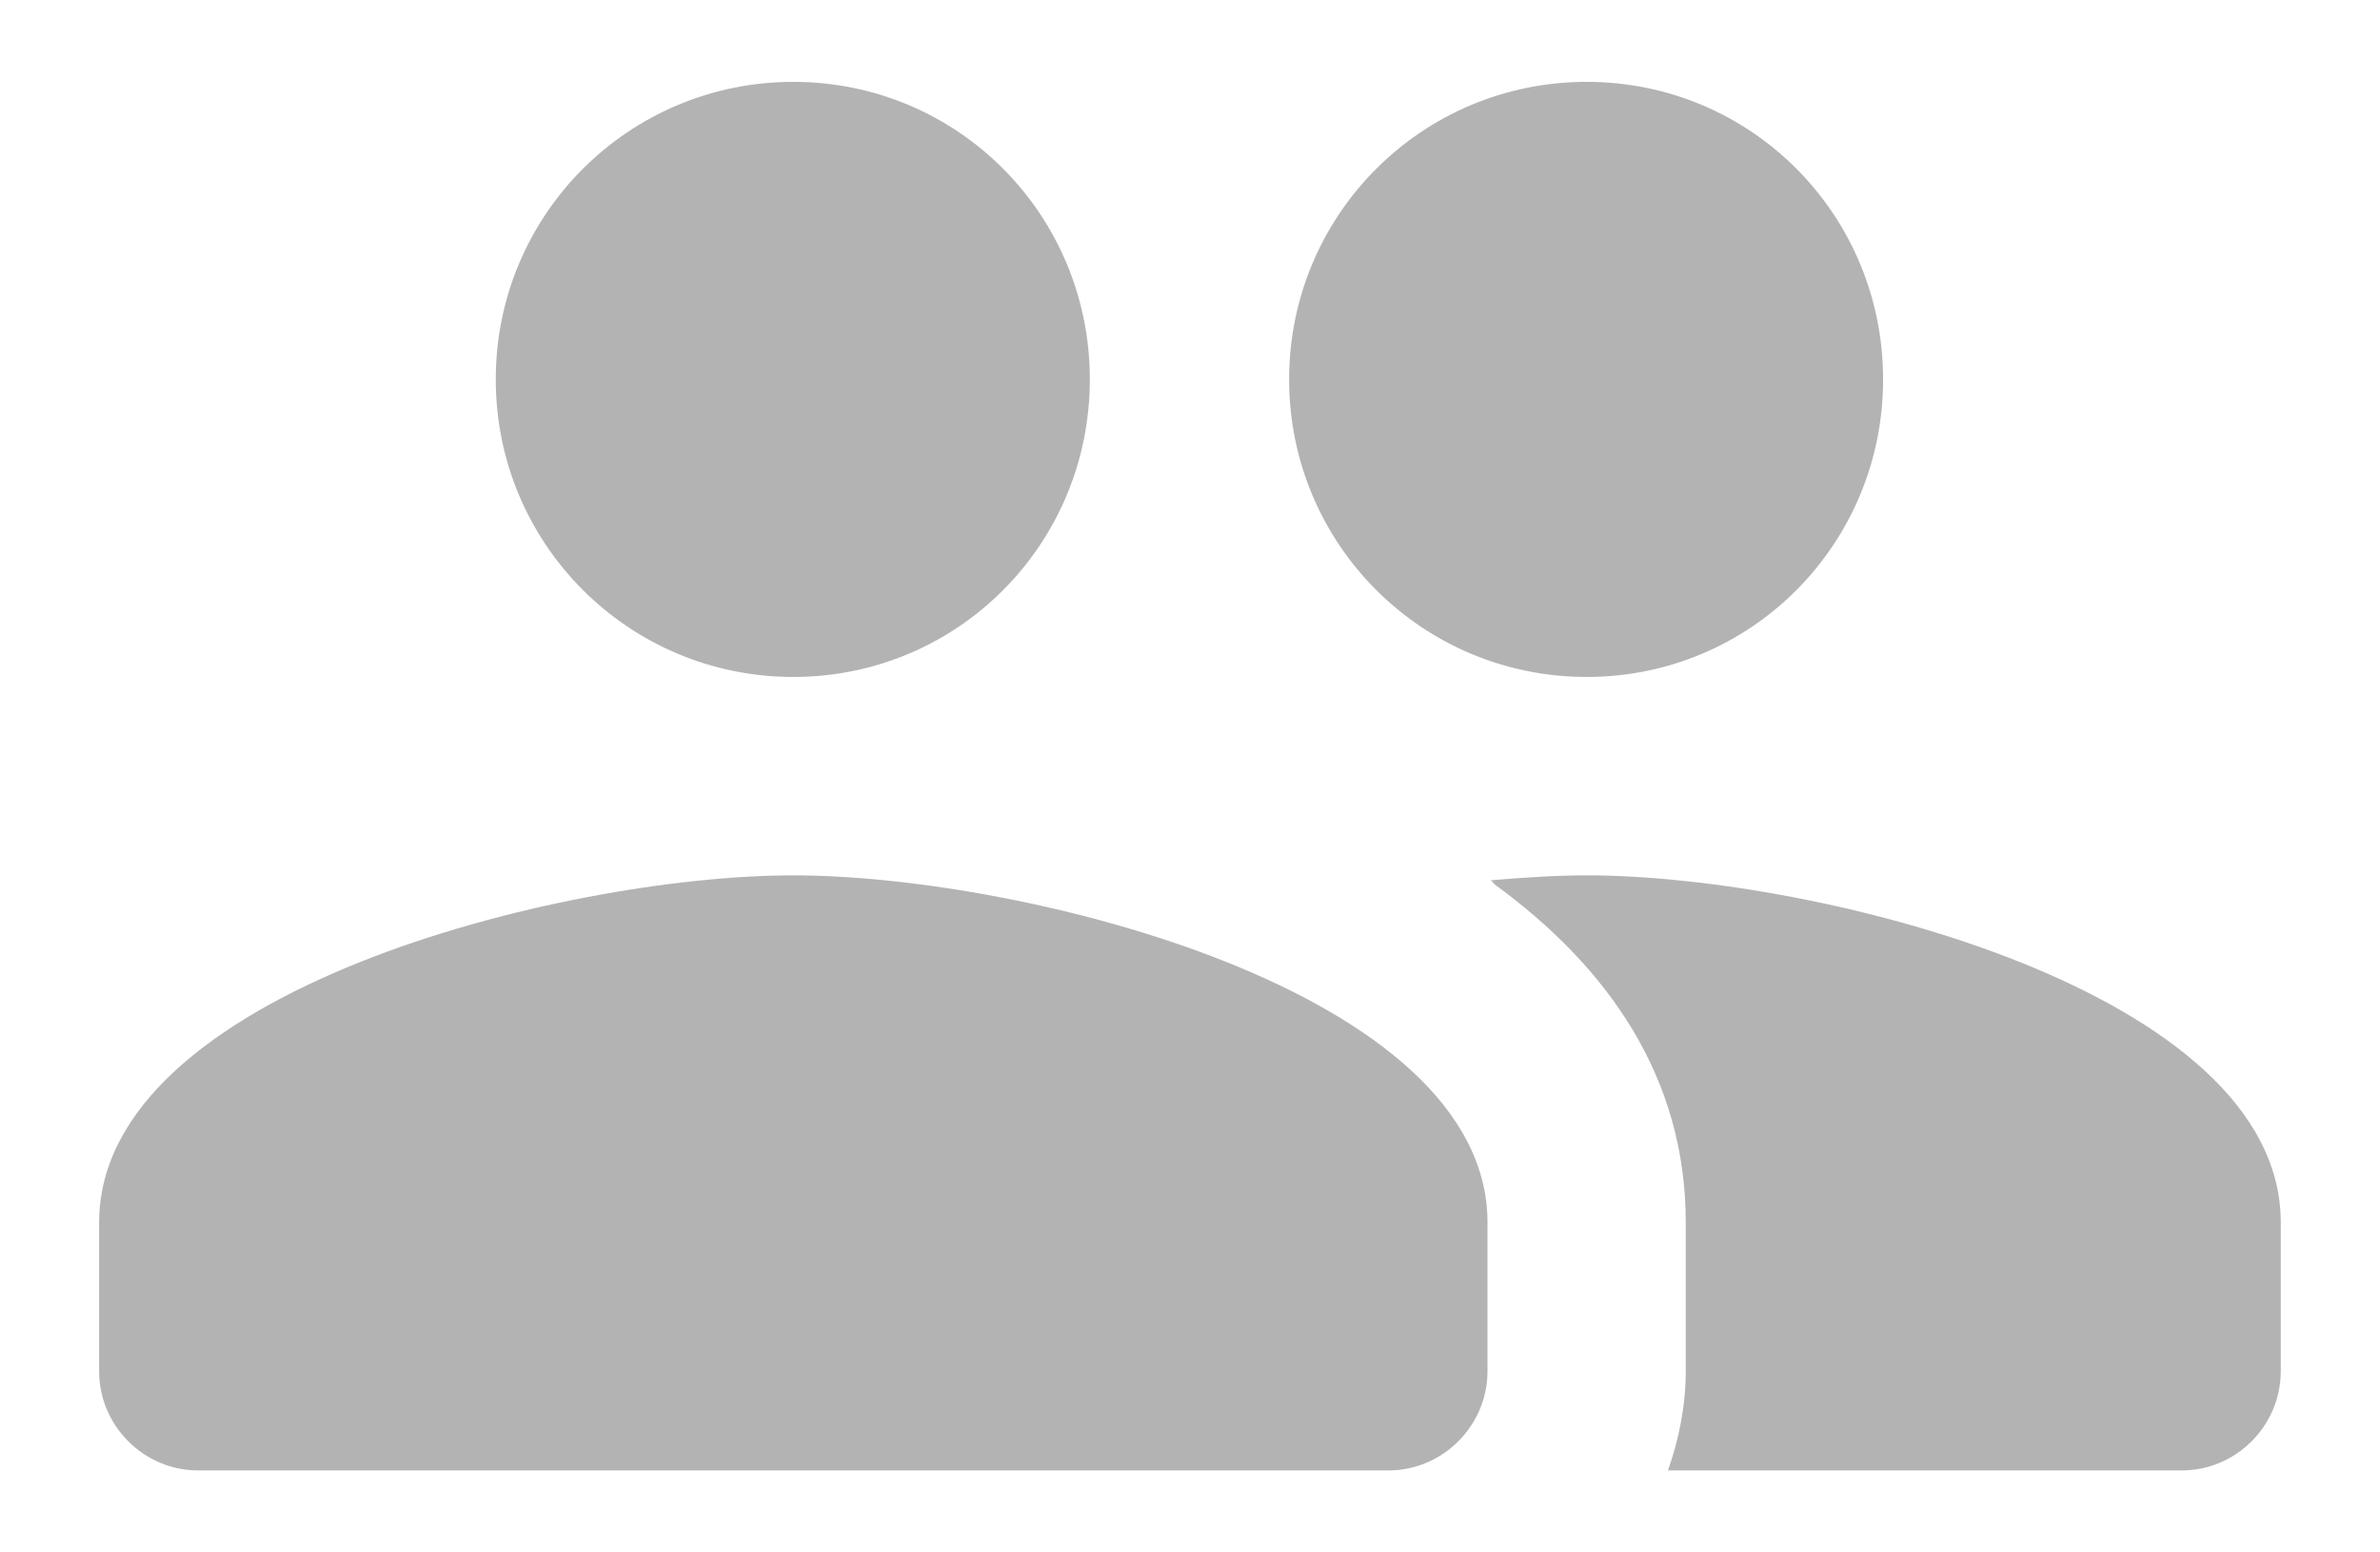 <svg width="23" height="15" viewBox="0 0 23 15" fill="none" xmlns="http://www.w3.org/2000/svg">
<path d="M15.333 6.541C16.924 6.541 18.198 5.257 18.198 3.666C18.198 2.075 16.924 0.791 15.333 0.791C13.742 0.791 12.458 2.075 12.458 3.666C12.458 5.257 13.742 6.541 15.333 6.541ZM7.666 6.541C9.257 6.541 10.532 5.257 10.532 3.666C10.532 2.075 9.257 0.791 7.666 0.791C6.076 0.791 4.791 2.075 4.791 3.666C4.791 5.257 6.076 6.541 7.666 6.541ZM7.666 8.458C5.433 8.458 0.958 9.579 0.958 11.812V13.249C0.958 13.776 1.389 14.208 1.916 14.208H13.416C13.943 14.208 14.375 13.776 14.375 13.249V11.812C14.375 9.579 9.899 8.458 7.666 8.458ZM15.333 8.458C15.055 8.458 14.739 8.477 14.403 8.506C14.423 8.515 14.432 8.534 14.442 8.544C15.534 9.339 16.291 10.403 16.291 11.812V13.249C16.291 13.585 16.224 13.911 16.119 14.208H21.083C21.61 14.208 22.041 13.776 22.041 13.249V11.812C22.041 9.579 17.566 8.458 15.333 8.458Z" fill="#B3B3B3"/>
</svg>

